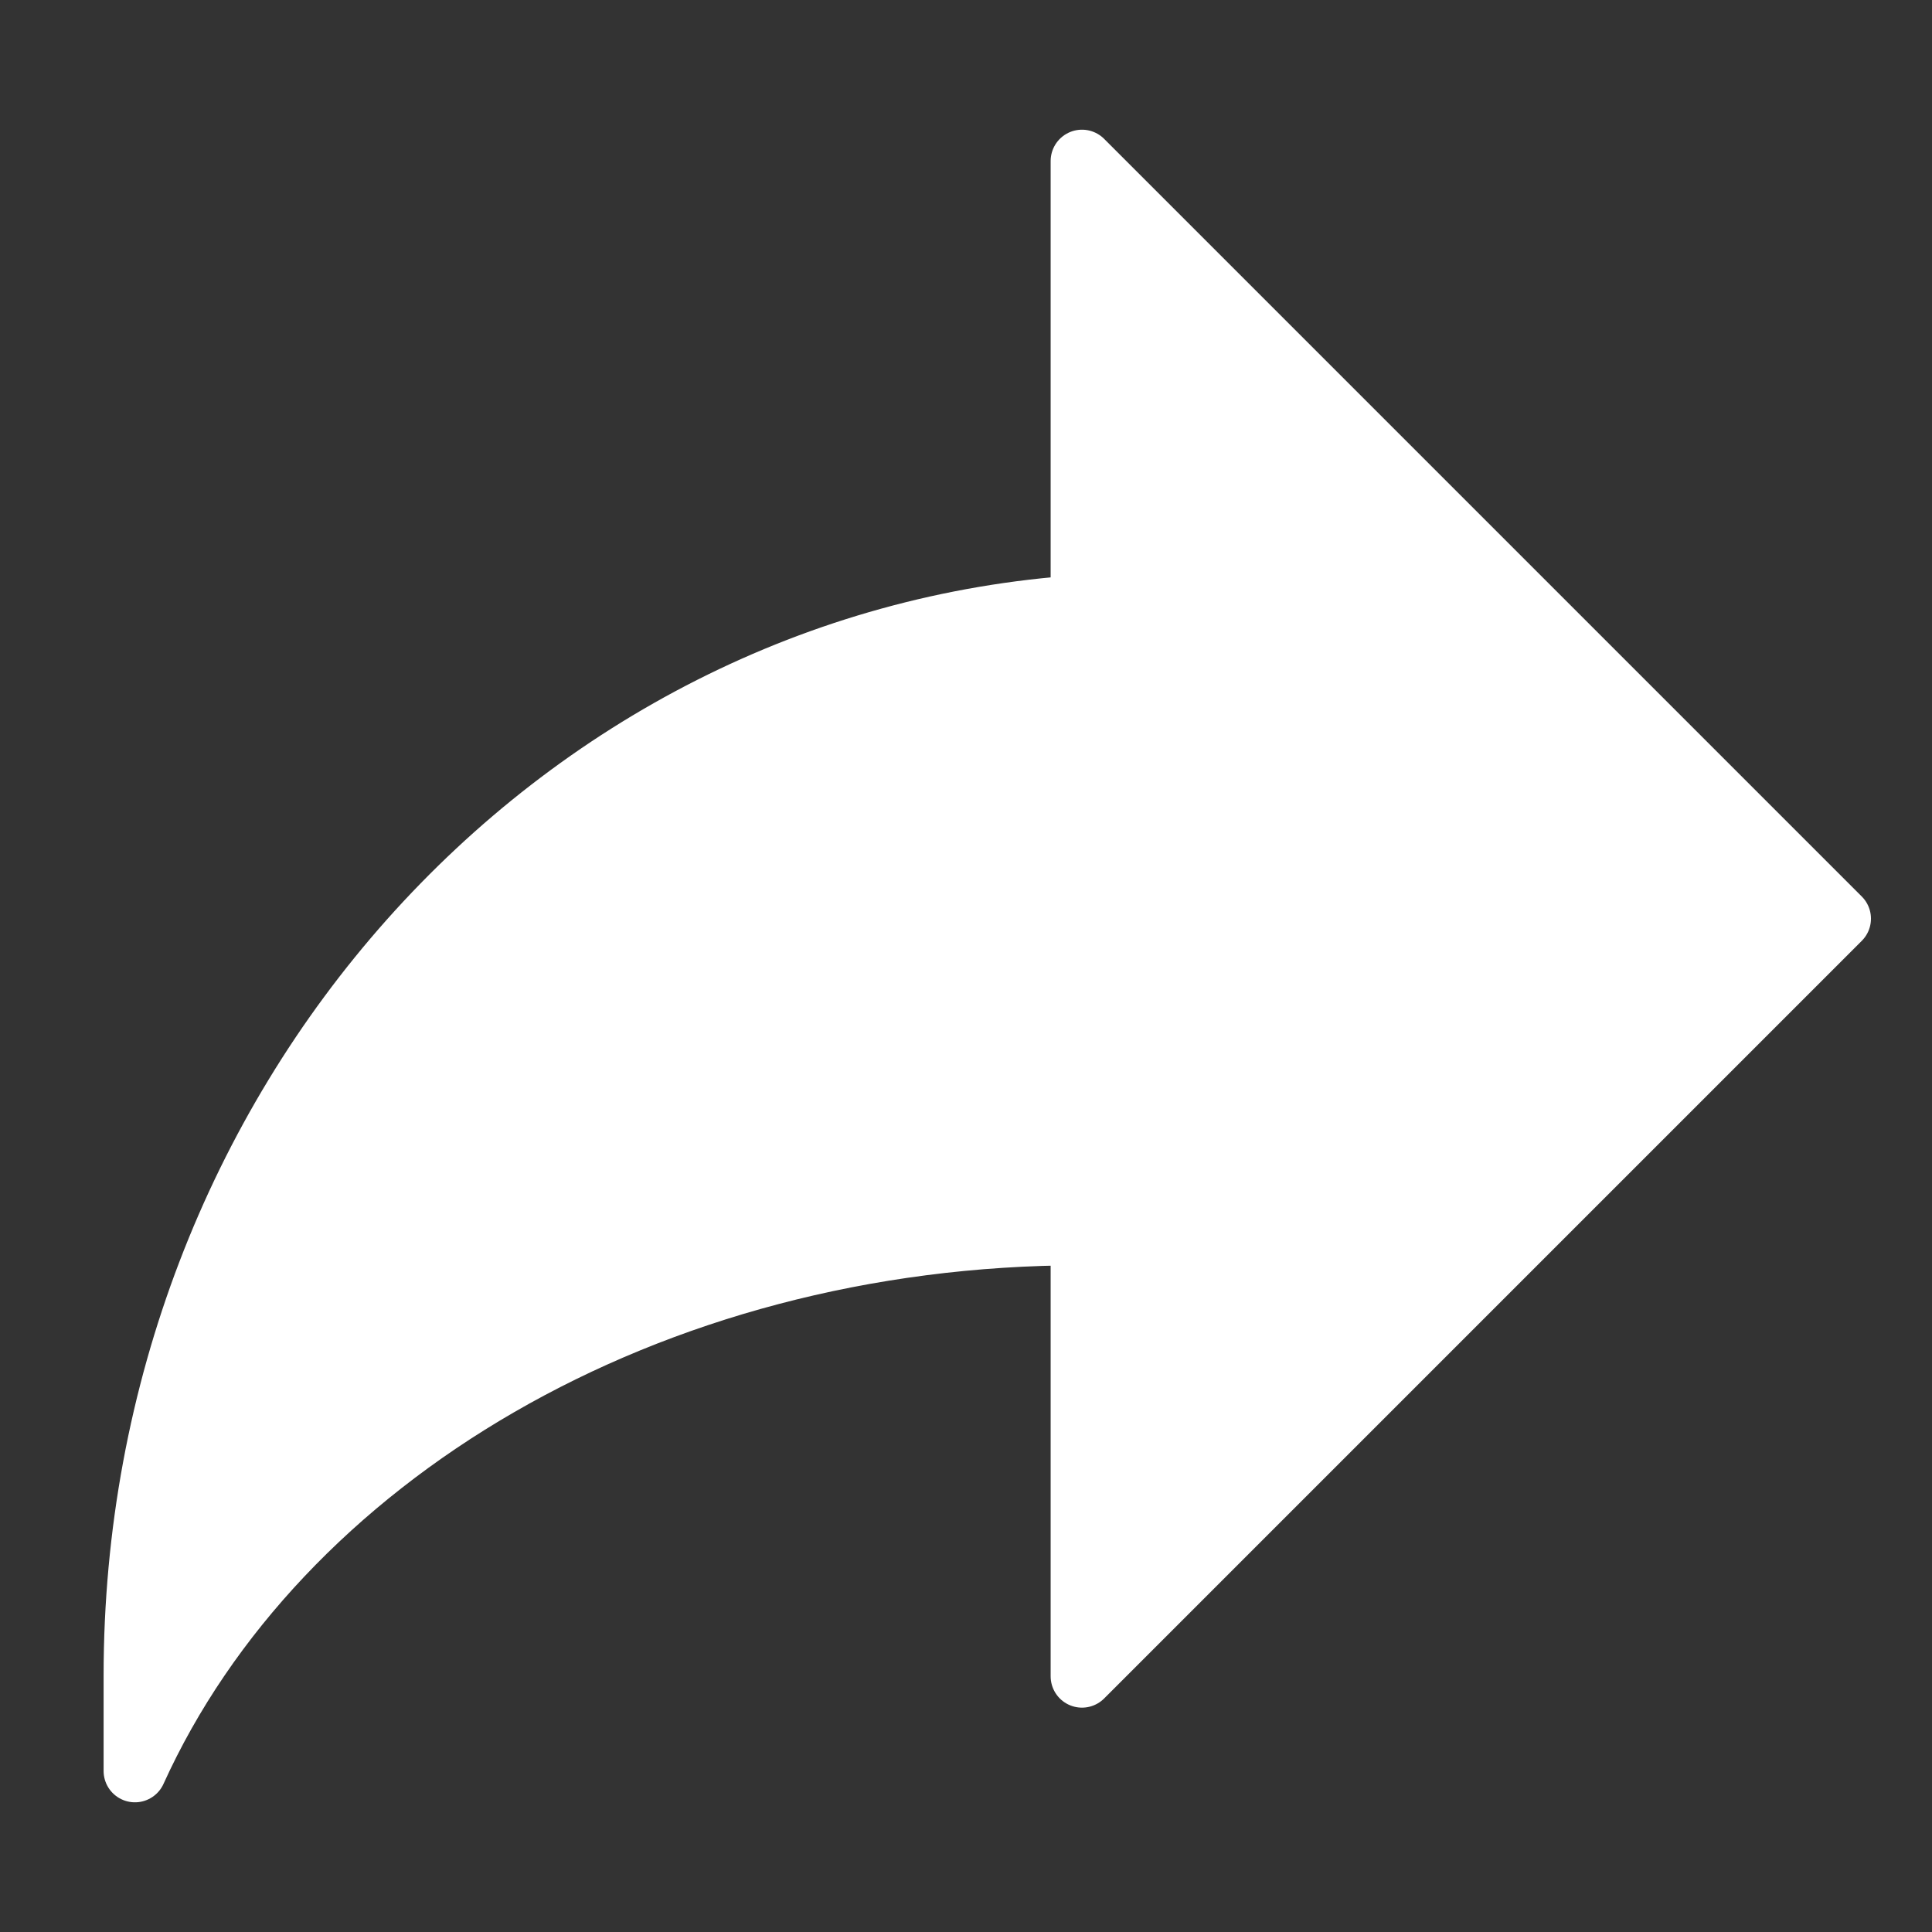 <svg width="32" height="32" viewBox="0 0 32 32" fill="none" xmlns="http://www.w3.org/2000/svg">
<rect x="0" y="0" width="32" height="32" fill="#333333" stroke="none"/>
<path fill-rule="evenodd" clip-rule="evenodd" d="M17.921 20.438C10.715 20.438 4.589 24.144 2.235 29.333V27.754C2.235 18.317 9.17 10.619 17.921 10.042V2.667L30.47 15.216L17.921 27.765V20.444" fill="white"/>
<path d="M17.921 20.438C10.715 20.438 4.589 24.144 2.235 29.333V27.754C2.235 18.317 9.17 10.619 17.921 10.042V2.667L30.47 15.216L17.921 27.765V20.444" stroke="white" stroke-width="1.038" stroke-linecap="round" stroke-linejoin="round"/>
</svg>
